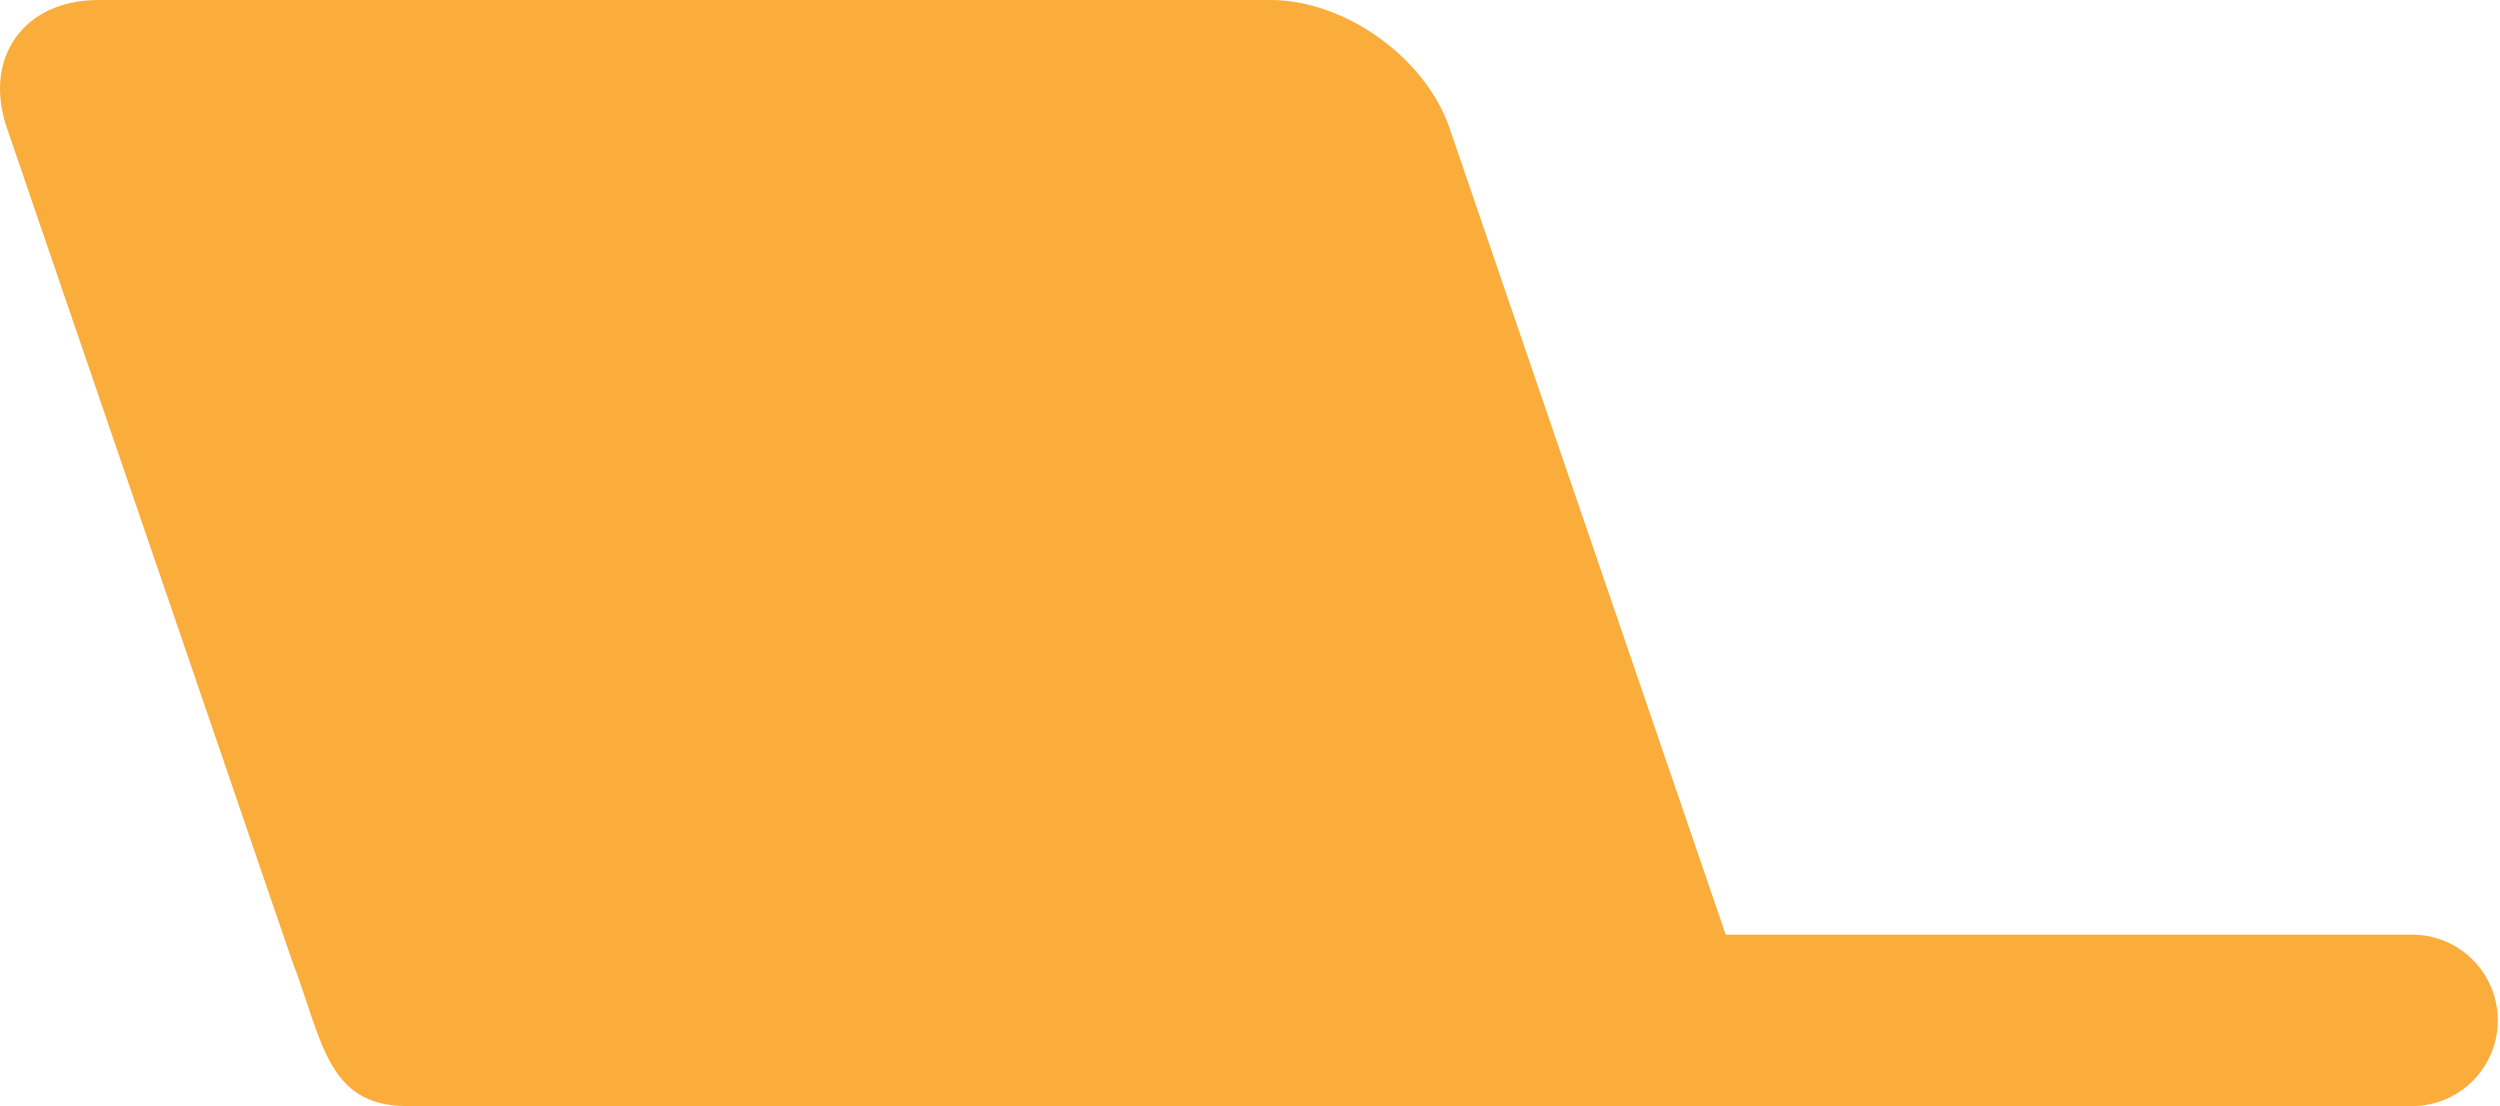 <svg width="165" height="73" viewBox="0 0 165 73" fill="none" xmlns="http://www.w3.org/2000/svg">
<path d="M159.198 61.688H113.896L95.665 8.443C94.074 3.8 88.757 0 83.85 0H6.486C1.58 0 -1.135 3.8 0.454 8.443L19.235 63.292C21.289 68.617 21.53 73 26.869 73H159.198C162.321 73 164.854 70.467 164.854 67.342C164.854 64.219 162.321 61.688 159.198 61.688Z" fill="#FAAD3A"/>
</svg>
